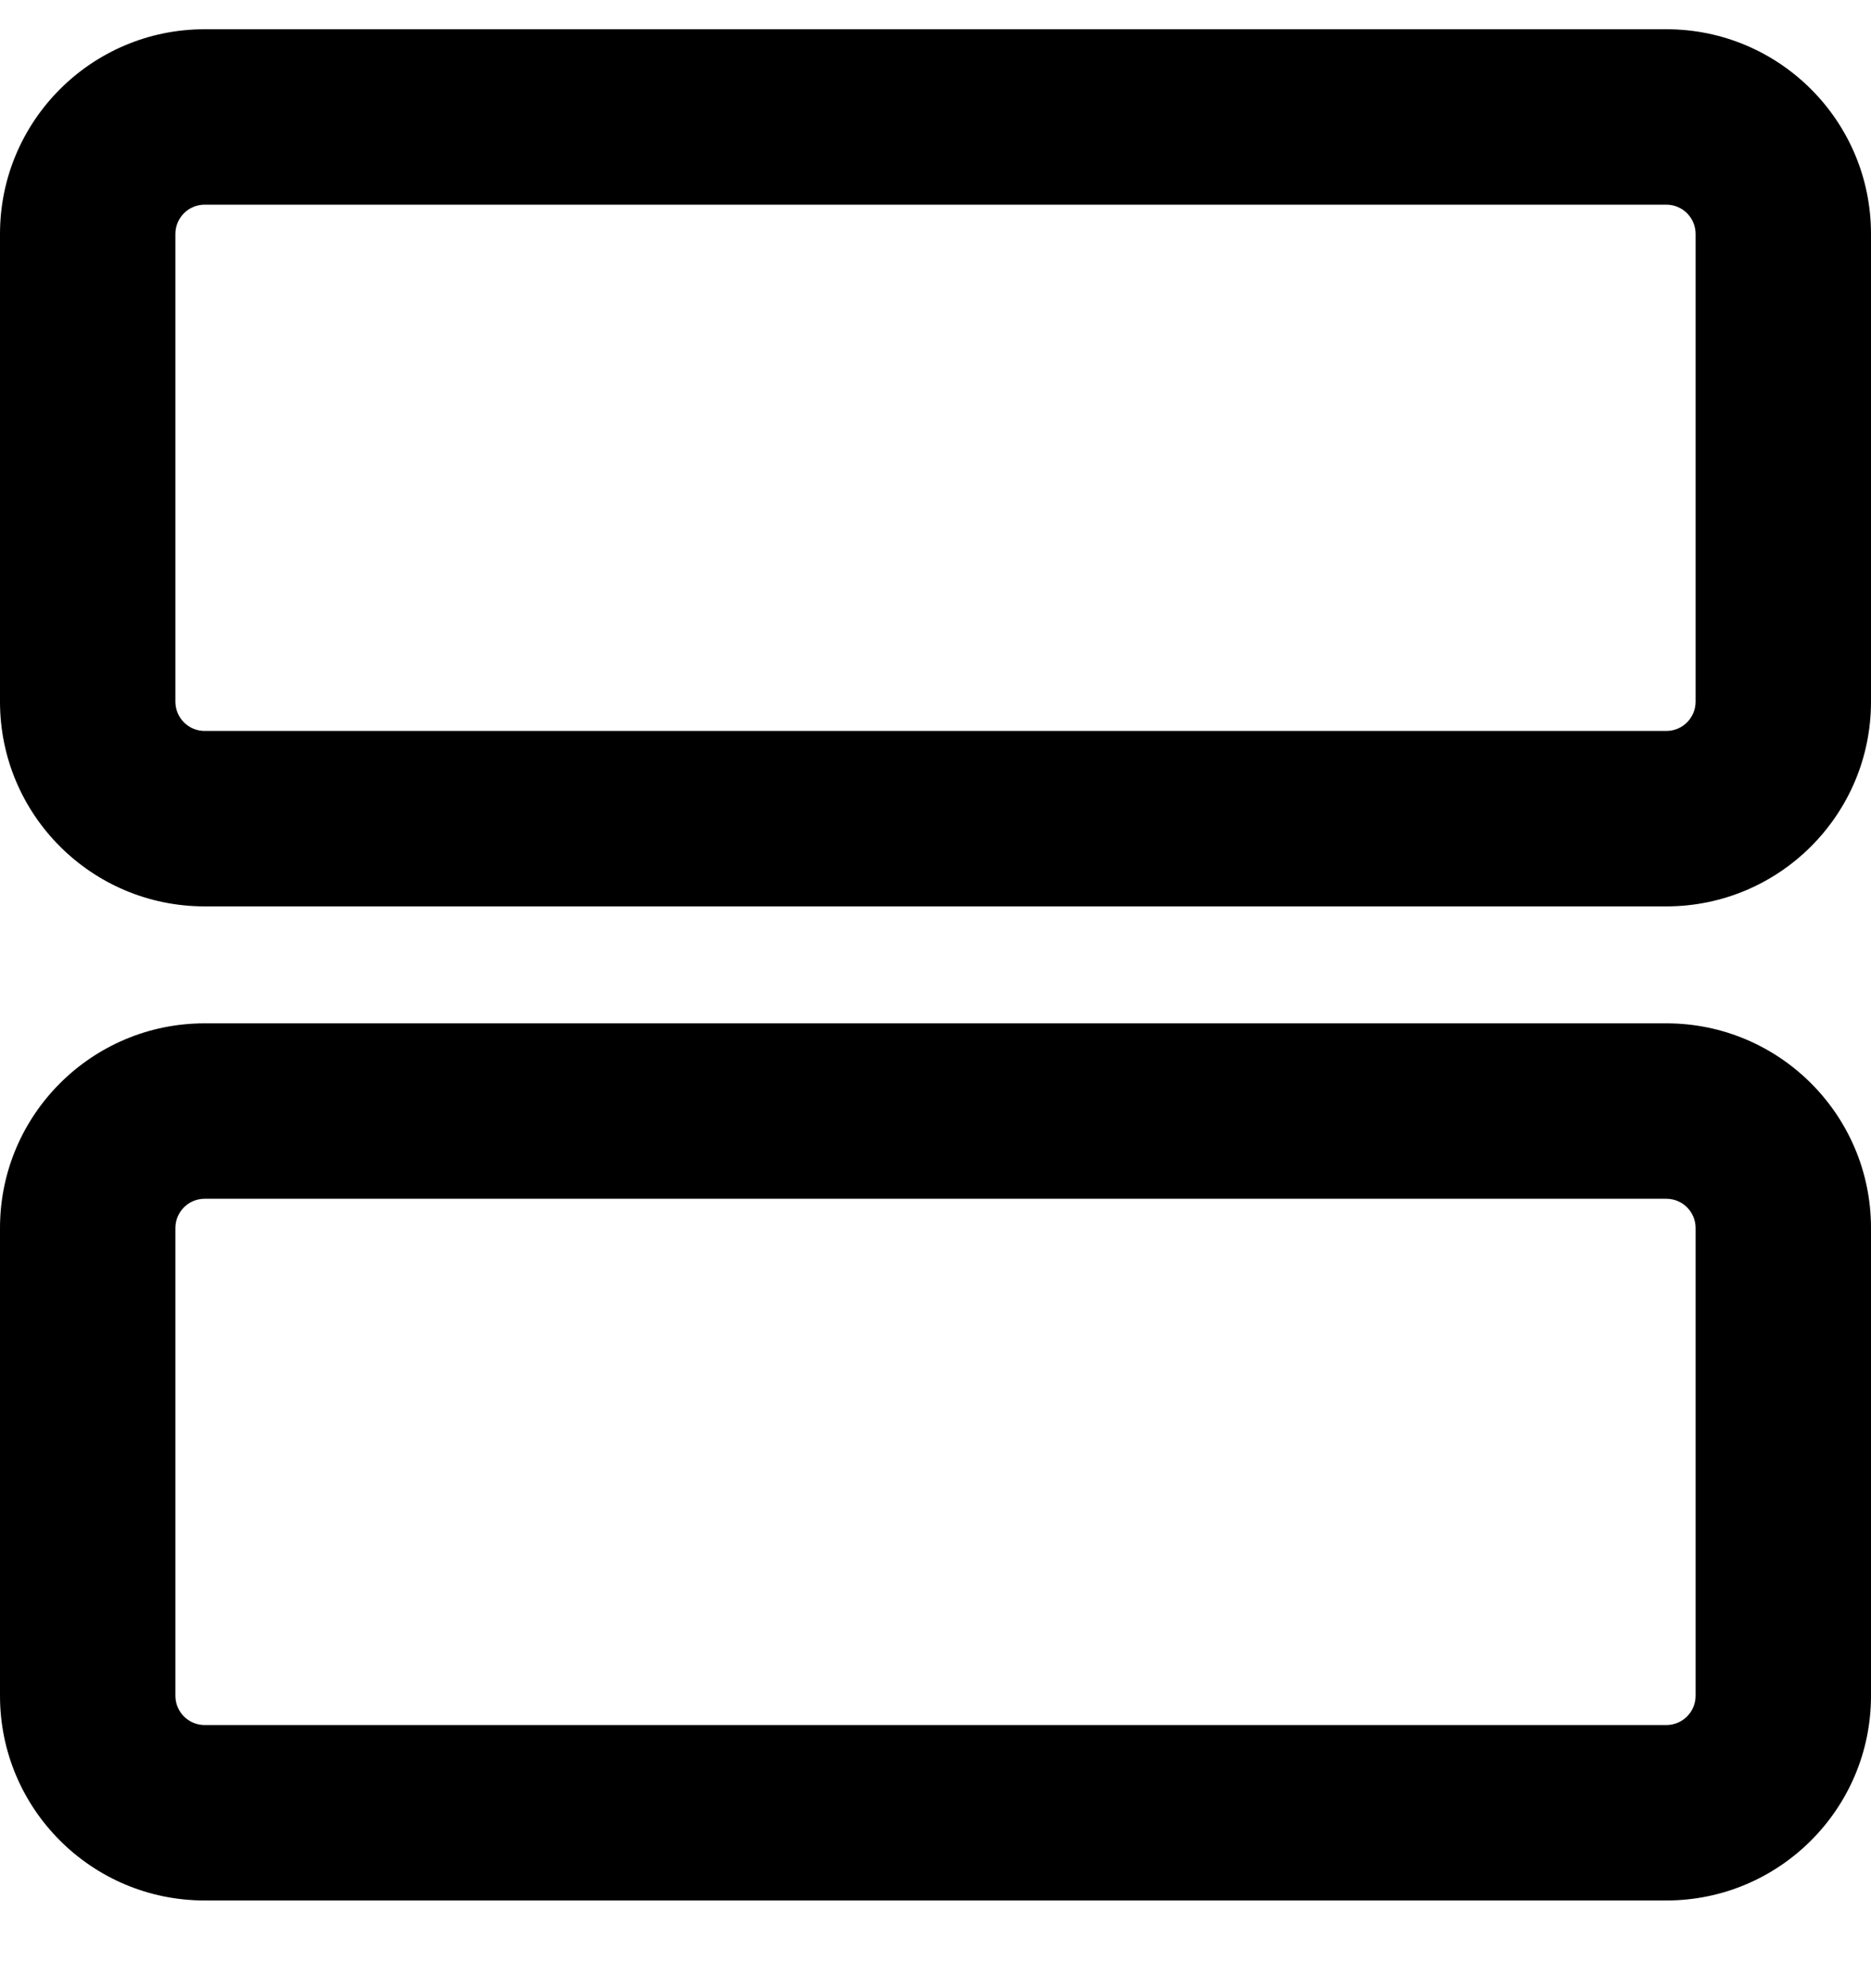 <svg width="16" height="17" viewBox="0 0 16 17" fill="none" xmlns="http://www.w3.org/2000/svg">
<g clip-path="url(#clip0)">
<path fill-rule="evenodd" clip-rule="evenodd" d="M14.25 0.25C15.216 0.25 16 1.034 16 2L16 6C16 6.966 15.216 7.75 14.25 7.75L1.75 7.75C0.783 7.75 -2.93587e-07 6.966 -2.5134e-07 6L-7.64949e-08 2C-3.4248e-08 1.034 0.784 0.25 1.75 0.25L14.25 0.25ZM14.5 2C14.5 1.862 14.388 1.75 14.25 1.75L1.75 1.75C1.612 1.75 1.5 1.862 1.5 2L1.5 6C1.5 6.138 1.612 6.25 1.75 6.25L14.25 6.25C14.388 6.25 14.5 6.138 14.5 6L14.5 2Z" fill="black"/>
<path fill-rule="evenodd" clip-rule="evenodd" d="M14.25 8.75C15.216 8.75 16 9.534 16 10.5L16 14.5C16 15.466 15.216 16.25 14.25 16.25L1.75 16.25C0.783 16.25 -2.93587e-07 15.466 -2.5134e-07 14.5L-7.64949e-08 10.5C-3.4248e-08 9.534 0.784 8.75 1.75 8.75L14.25 8.75ZM14.5 10.5C14.5 10.362 14.388 10.25 14.25 10.25L1.75 10.25C1.612 10.25 1.5 10.362 1.5 10.5L1.5 14.5C1.5 14.638 1.612 14.75 1.75 14.75L14.25 14.75C14.388 14.75 14.5 14.638 14.5 14.5L14.5 10.5Z" fill="black"/>
</g>
<defs>
<clipPath id="clip0">
<rect width="16" height="16" fill="white" transform="translate(0 0.25)"/>
</clipPath>
</defs>
</svg>
